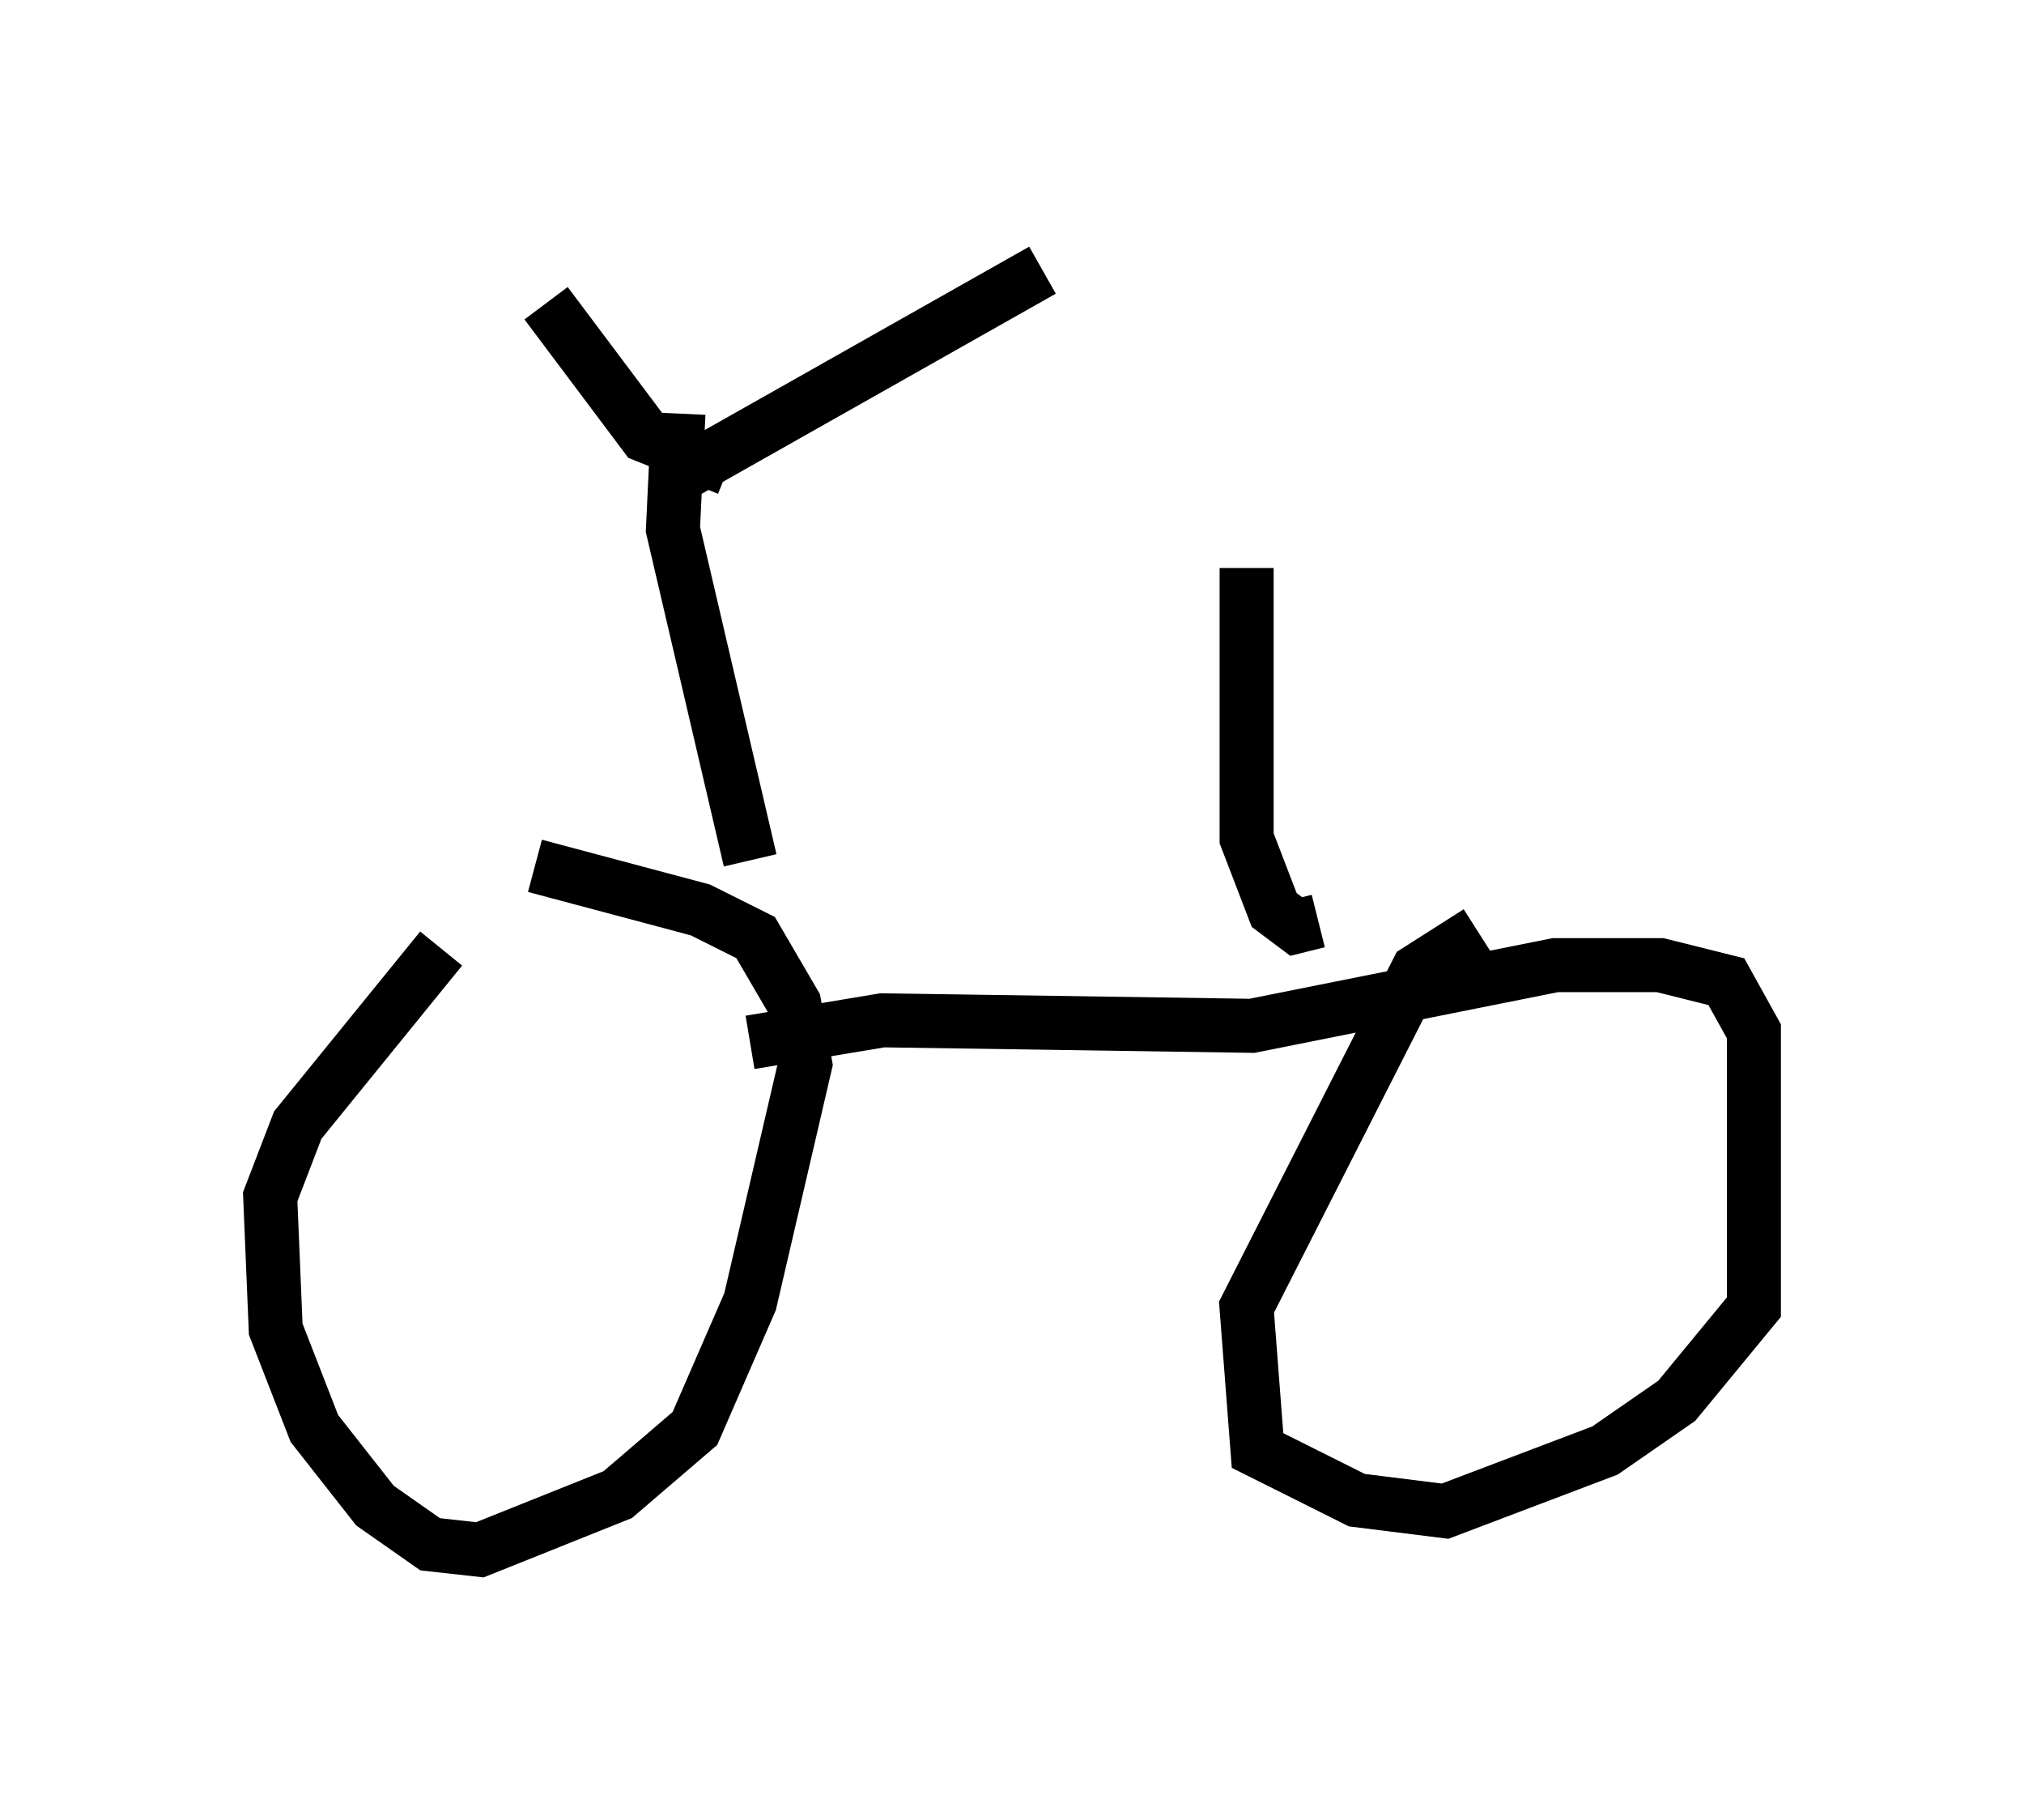 <?xml version="1.0" encoding="utf-8" ?>
<svg baseProfile="full" height="33.684" version="1.1" width="37.461" xmlns="http://www.w3.org/2000/svg" xmlns:ev="http://www.w3.org/2001/xml-events" xmlns:xlink="http://www.w3.org/1999/xlink"><defs /><rect fill="white" height="33.684" width="37.461" x="0" y="0" /><path d="M11.125, 16.433 m-2.96, 1.123 l-2.654, 3.267 -0.51, 1.327 l0.102, 2.45 0.715, 1.838 l1.123, 1.429 1.021, 0.715 l0.919, 0.102 2.552, -1.021 l1.429, -1.225 1.021, -2.348 l1.021, -4.39 -0.204, -1.123 l-0.715, -1.225 -1.021, -0.51 l-3.063, -0.817 m3.981, 3.267 l2.45, -0.408 6.84, 0.102 l5.615, -1.123 1.94, 0.0 l1.225, 0.306 0.51, 0.919 l0.0, 5.104 -1.429, 1.735 l-1.327, 0.919 -2.96, 1.123 l-1.633, -0.204 -1.838, -0.919 l-0.204, -2.654 3.165, -6.227 l1.123, -0.715 m-13.475, -1.327 l-1.429, -6.125 0.102, -2.144 m-2.45, -2.042 l1.838, 2.45 1.531, 0.613 m-1.225, 0.306 l7.044, -3.981 m5.104, 12.046 l-0.408, 0.102 -0.408, -0.306 l-0.51, -1.327 0.0, -5.002 m1.429, -0.715 " fill="none" stroke="black" stroke-width="1" /></svg>